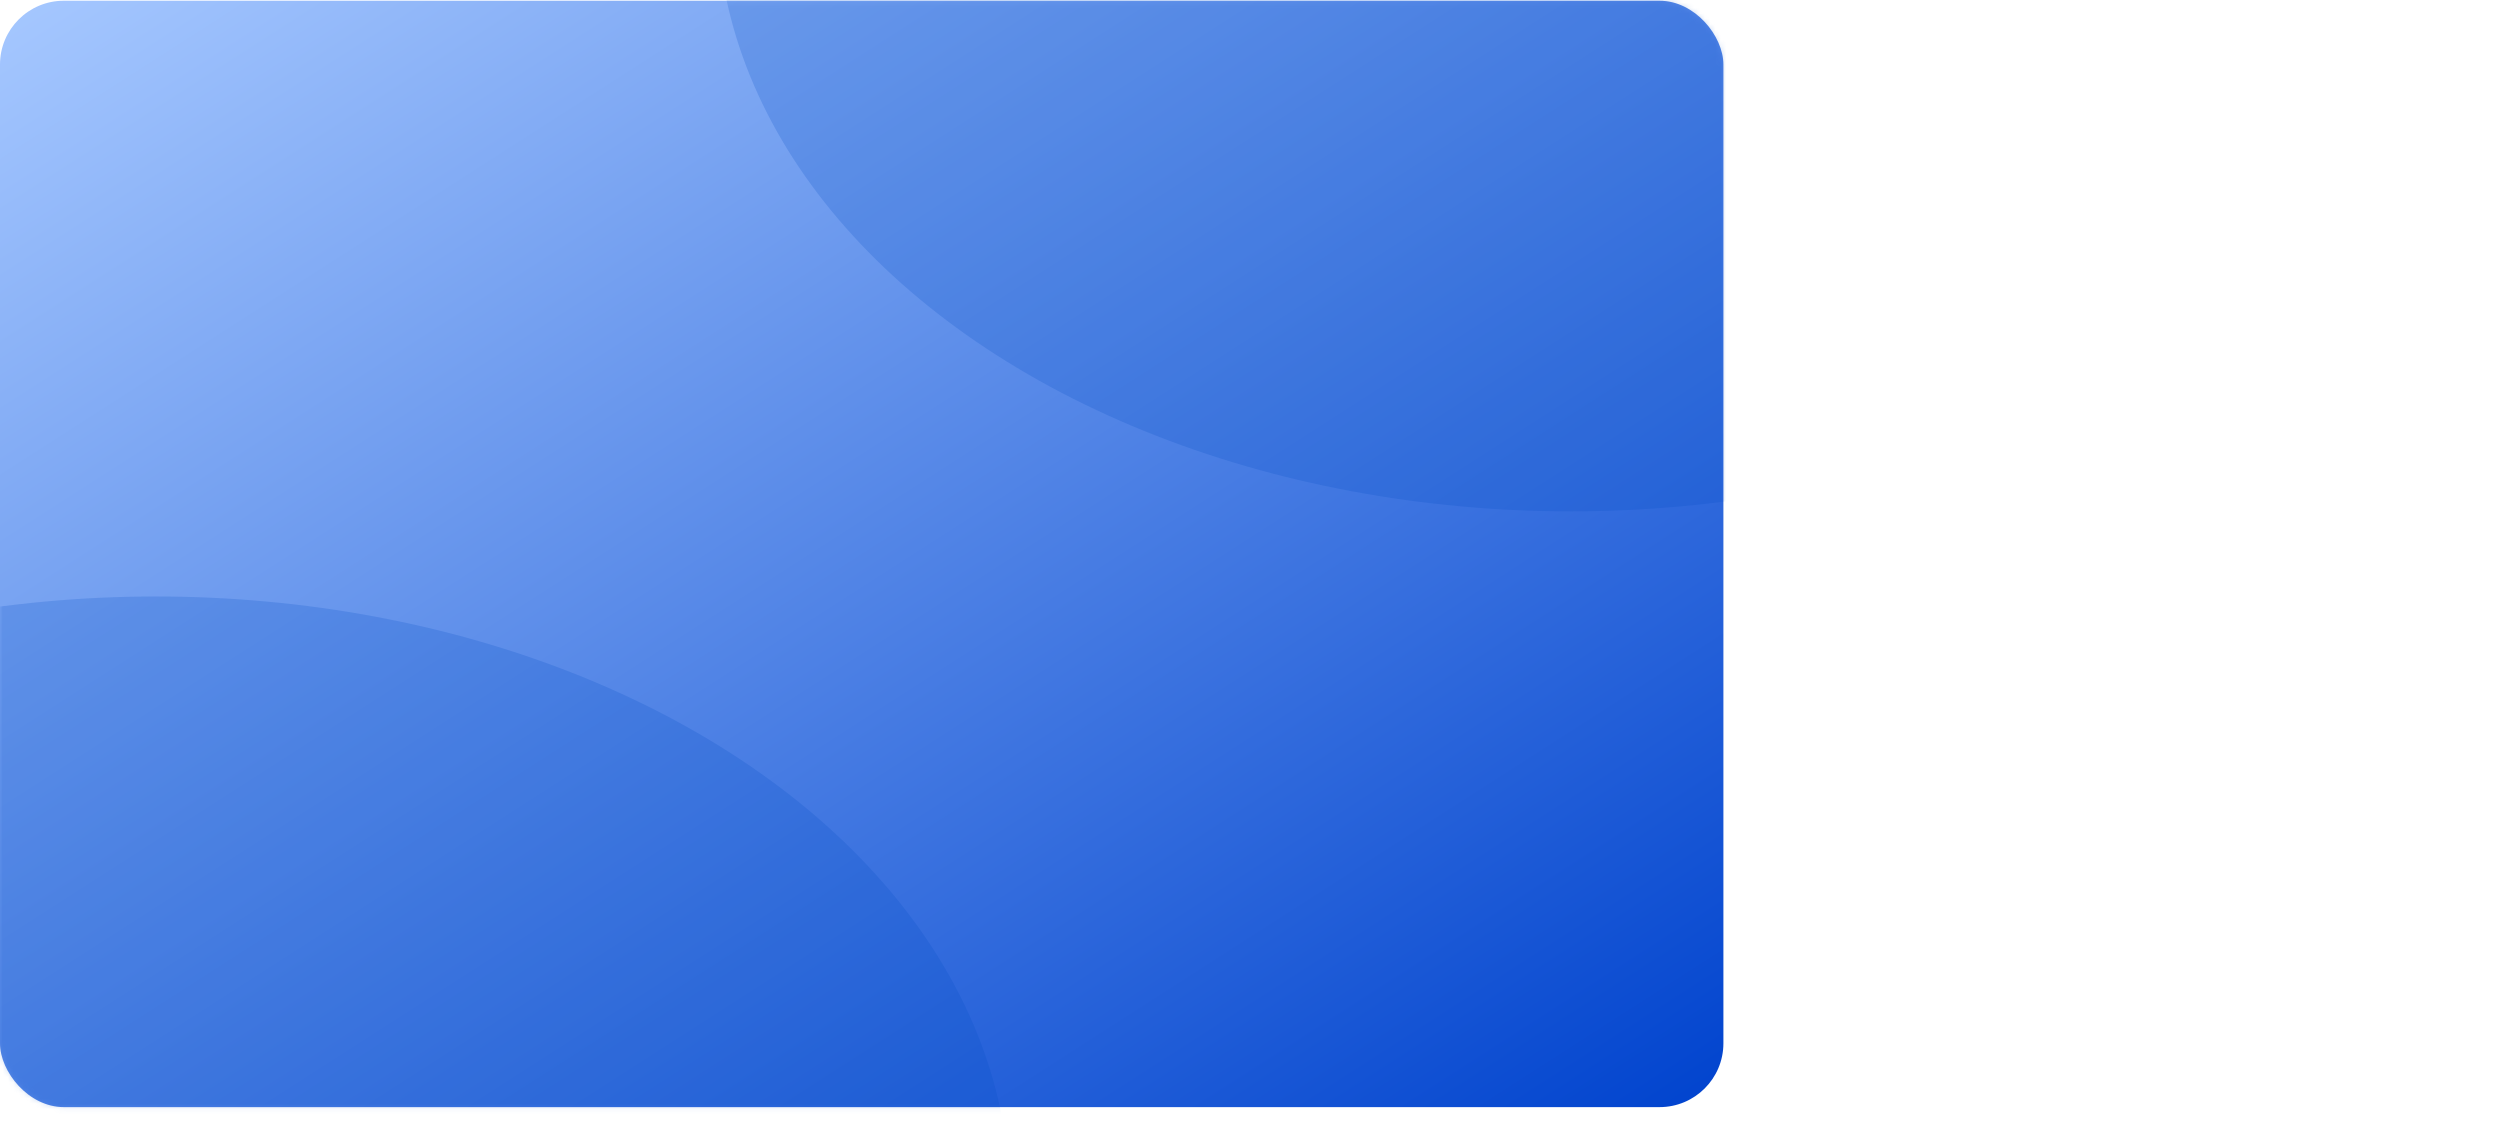 <svg width="470" height="213" viewBox="0 0 470 213" fill="none" xmlns="http://www.w3.org/2000/svg">
<rect y="0.139" width="324" height="208" rx="12" fill="url(#paint0_linear_1_490)"/>
<mask id="mask0_1_490" style="mask-type:alpha" maskUnits="userSpaceOnUse" x="0" y="0" width="324" height="209">
<rect y="0.139" width="324" height="208" rx="12" fill="white"/>
</mask>
<g mask="url(#mask0_1_490)">
<ellipse opacity="0.2" cx="295.301" cy="-16.861" rx="160.5" ry="113" fill="#004FC4"/>
<ellipse opacity="0.2" cx="29.301" cy="225.139" rx="160.5" ry="113" fill="#004FC4"/>
</g>
<defs>
<filter id="filter0_dd_1_490" x="-16" y="-7.861" width="356" height="240" filterUnits="userSpaceOnUse" color-interpolation-filters="sRGB">
<feFlood flood-opacity="0" result="BackgroundImageFix"/>
<feColorMatrix in="SourceAlpha" type="matrix" values="0 0 0 0 0 0 0 0 0 0 0 0 0 0 0 0 0 0 127 0" result="hardAlpha"/>
<feOffset dy="8"/>
<feGaussianBlur stdDeviation="8"/>
<feColorMatrix type="matrix" values="0 0 0 0 0.333 0 0 0 0 0.341 0 0 0 0 0.439 0 0 0 0.16 0"/>
<feBlend mode="normal" in2="BackgroundImageFix" result="effect1_dropShadow_1_490"/>
<feColorMatrix in="SourceAlpha" type="matrix" values="0 0 0 0 0 0 0 0 0 0 0 0 0 0 0 0 0 0 127 0" result="hardAlpha"/>
<feOffset dy="2"/>
<feGaussianBlur stdDeviation="2"/>
<feColorMatrix type="matrix" values="0 0 0 0 0.157 0 0 0 0 0.161 0 0 0 0 0.239 0 0 0 0.04 0"/>
<feBlend mode="normal" in2="effect1_dropShadow_1_490" result="effect2_dropShadow_1_490"/>
<feBlend mode="normal" in="SourceGraphic" in2="effect2_dropShadow_1_490" result="shape"/>
</filter>
<linearGradient id="paint0_linear_1_490" x1="0" y1="0.139" x2="189.119" y2="294.729" gradientUnits="userSpaceOnUse">
<stop stop-color="#A6C8FF"/>
<stop offset="1" stop-color="#0043CE"/>
</linearGradient>
</defs>
</svg>
